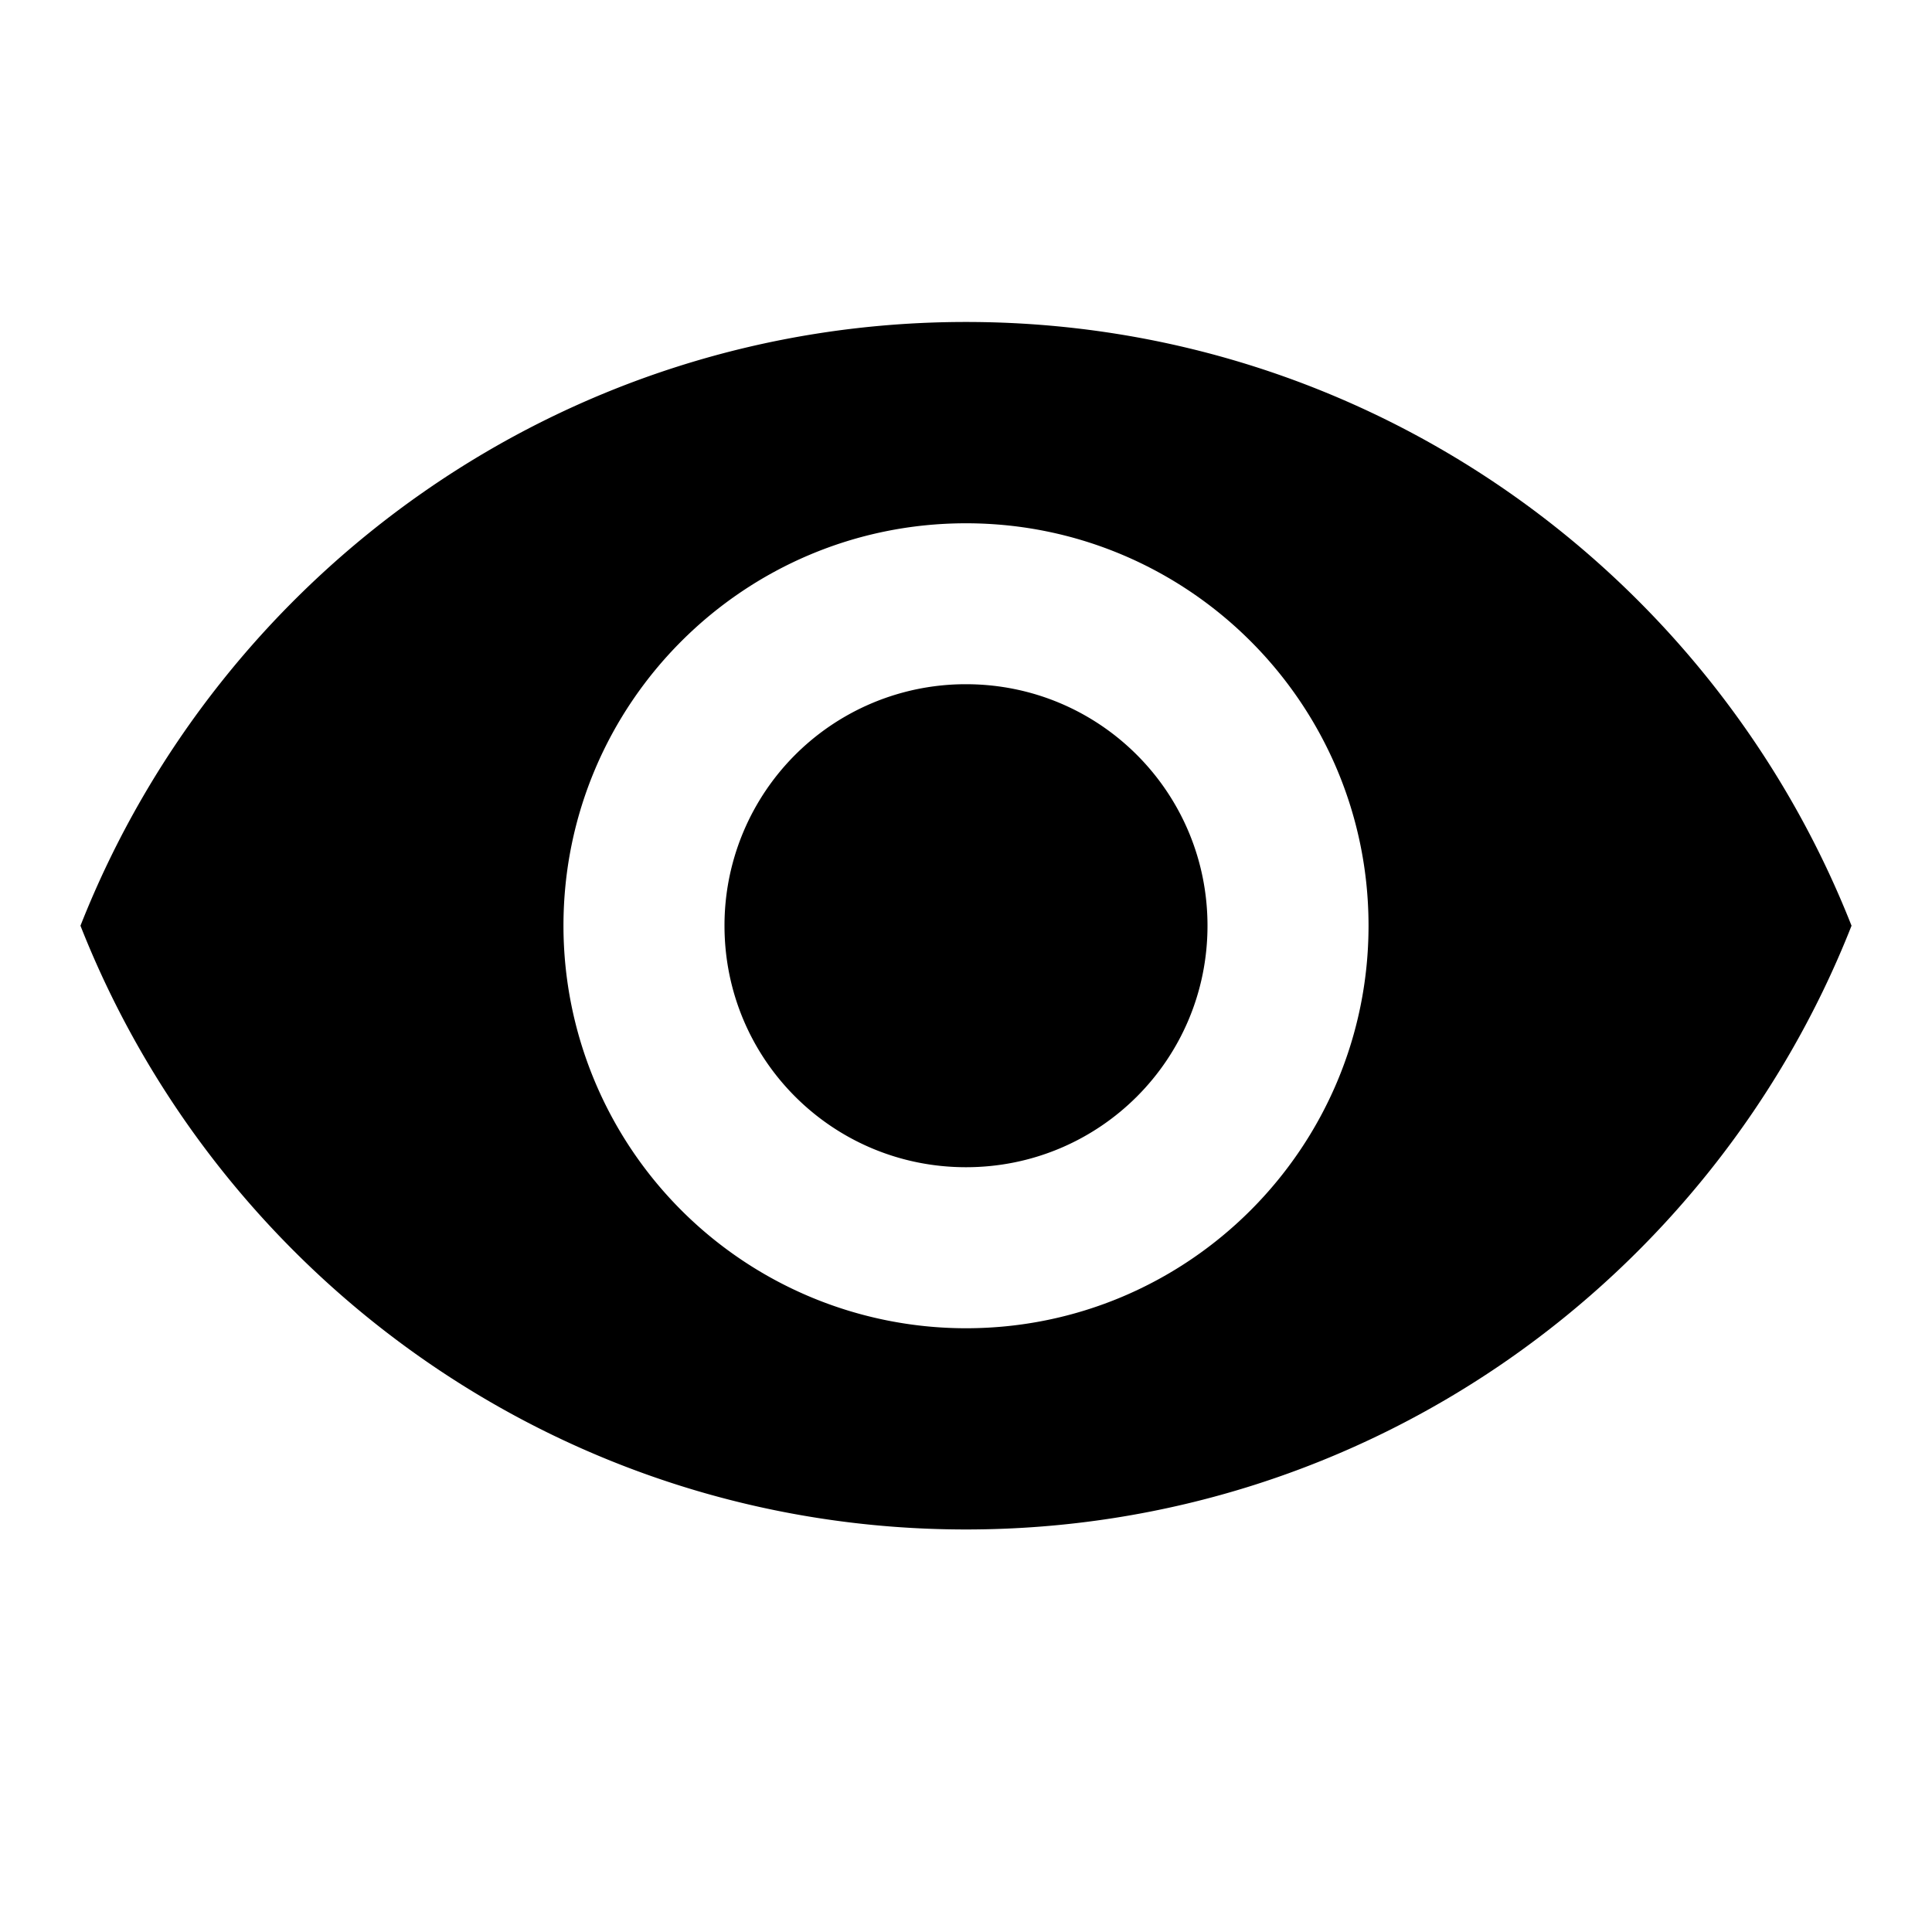 <svg xmlns="http://www.w3.org/2000/svg" width="20" height="20" fill="none" viewBox="0 0 20 20">
  <path fill="#000" d="M10 3.333c-4.167 0-7.725 2.592-9.167 6.25 1.442 3.659 5 6.25 9.167 6.25s7.725-2.591 9.167-6.25c-1.442-3.658-5-6.25-9.167-6.25zm0 10.417a4.168 4.168 0 01-4.167-4.167c0-2.3 1.867-4.166 4.167-4.166s4.167 1.866 4.167 4.166c0 2.3-1.867 4.167-4.167 4.167zm0-6.667a2.497 2.497 0 00-2.5 2.5c0 1.384 1.117 2.5 2.5 2.5s2.5-1.116 2.5-2.5c0-1.383-1.117-2.5-2.5-2.5z"/>
</svg>
